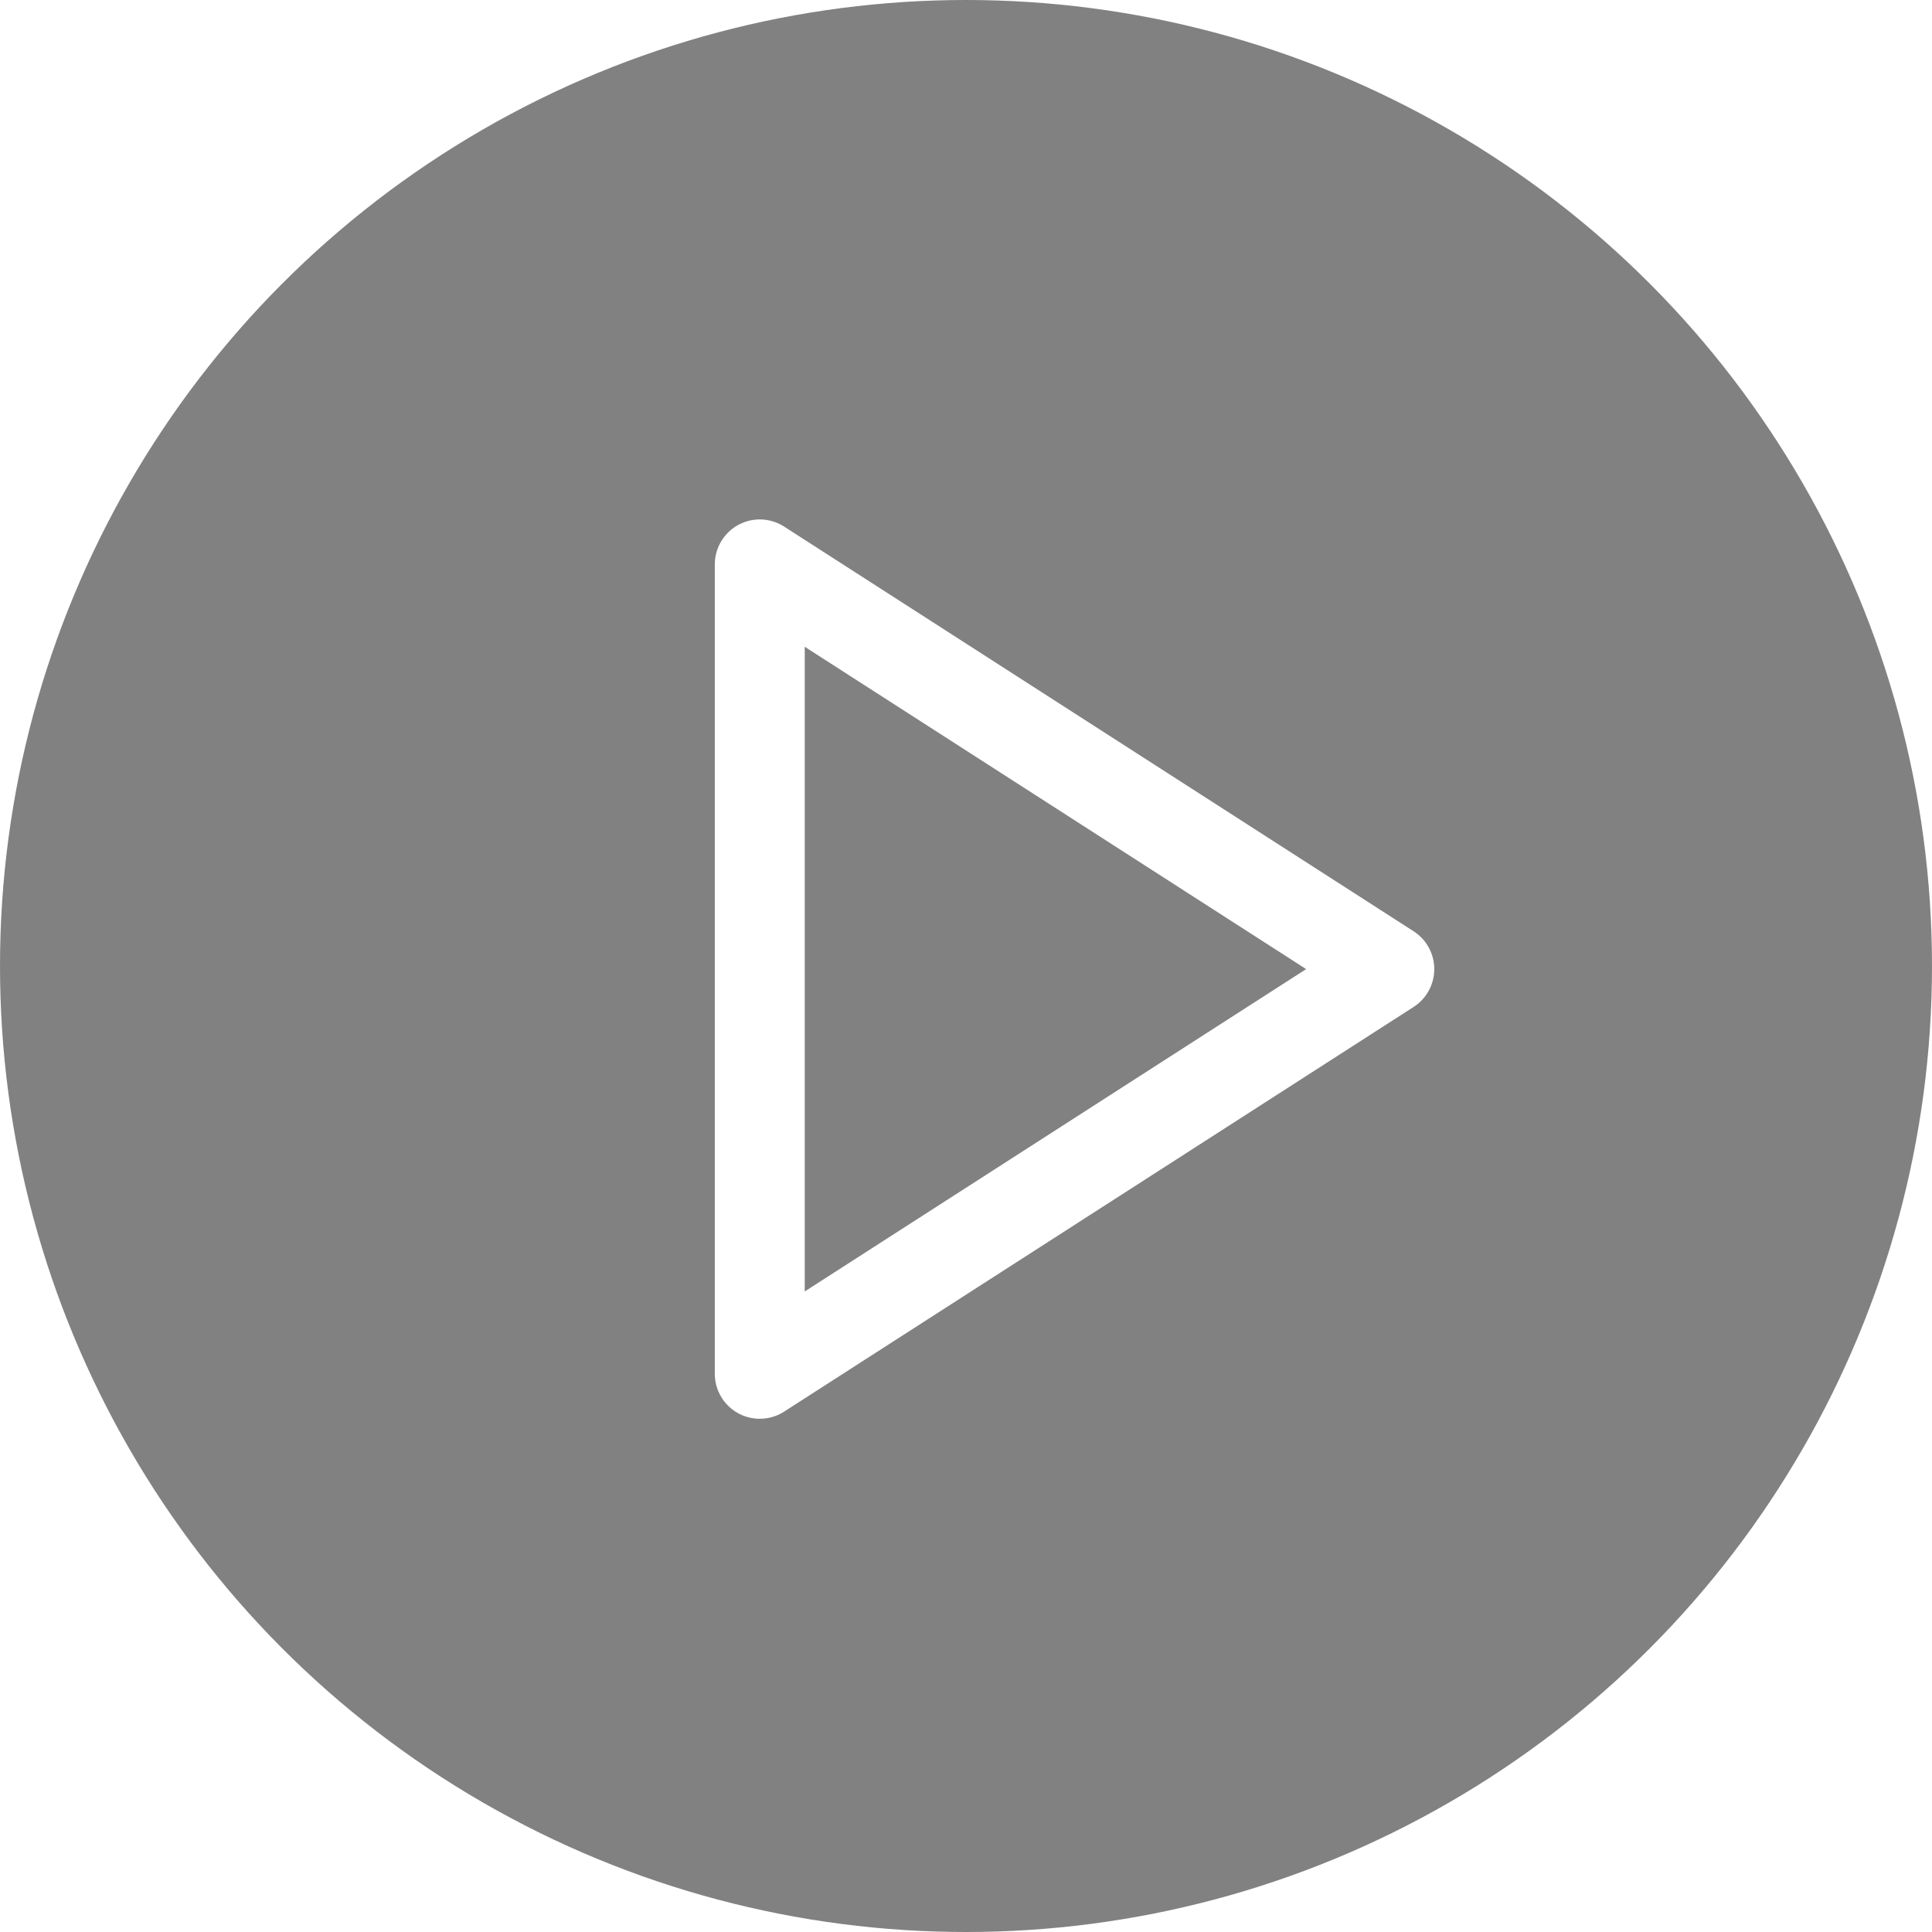 <svg width="89" height="89" viewBox="0 0 89 89" fill="none" xmlns="http://www.w3.org/2000/svg">
<g filter="url(#filter0_b_3759_52814)">
<circle cx="44.5" cy="44.5" r="44.5" fill="#4C4C4C" fill-opacity="0.7"/>
</g>
<path d="M35 26L64 44.643L35 63.286V26Z" stroke="white" stroke-width="4.143" stroke-linecap="round" stroke-linejoin="round"/>
<defs>
<filter id="filter0_b_3759_52814" x="-4" y="-4" width="97" height="97" filterUnits="userSpaceOnUse" color-interpolation-filters="sRGB">
<feFlood flood-opacity="0" result="BackgroundImageFix"/>
<feGaussianBlur in="BackgroundImageFix" stdDeviation="2"/>
<feComposite in2="SourceAlpha" operator="in" result="effect1_backgroundBlur_3759_52814"/>
<feBlend mode="normal" in="SourceGraphic" in2="effect1_backgroundBlur_3759_52814" result="shape"/>
</filter>
</defs>
</svg>
